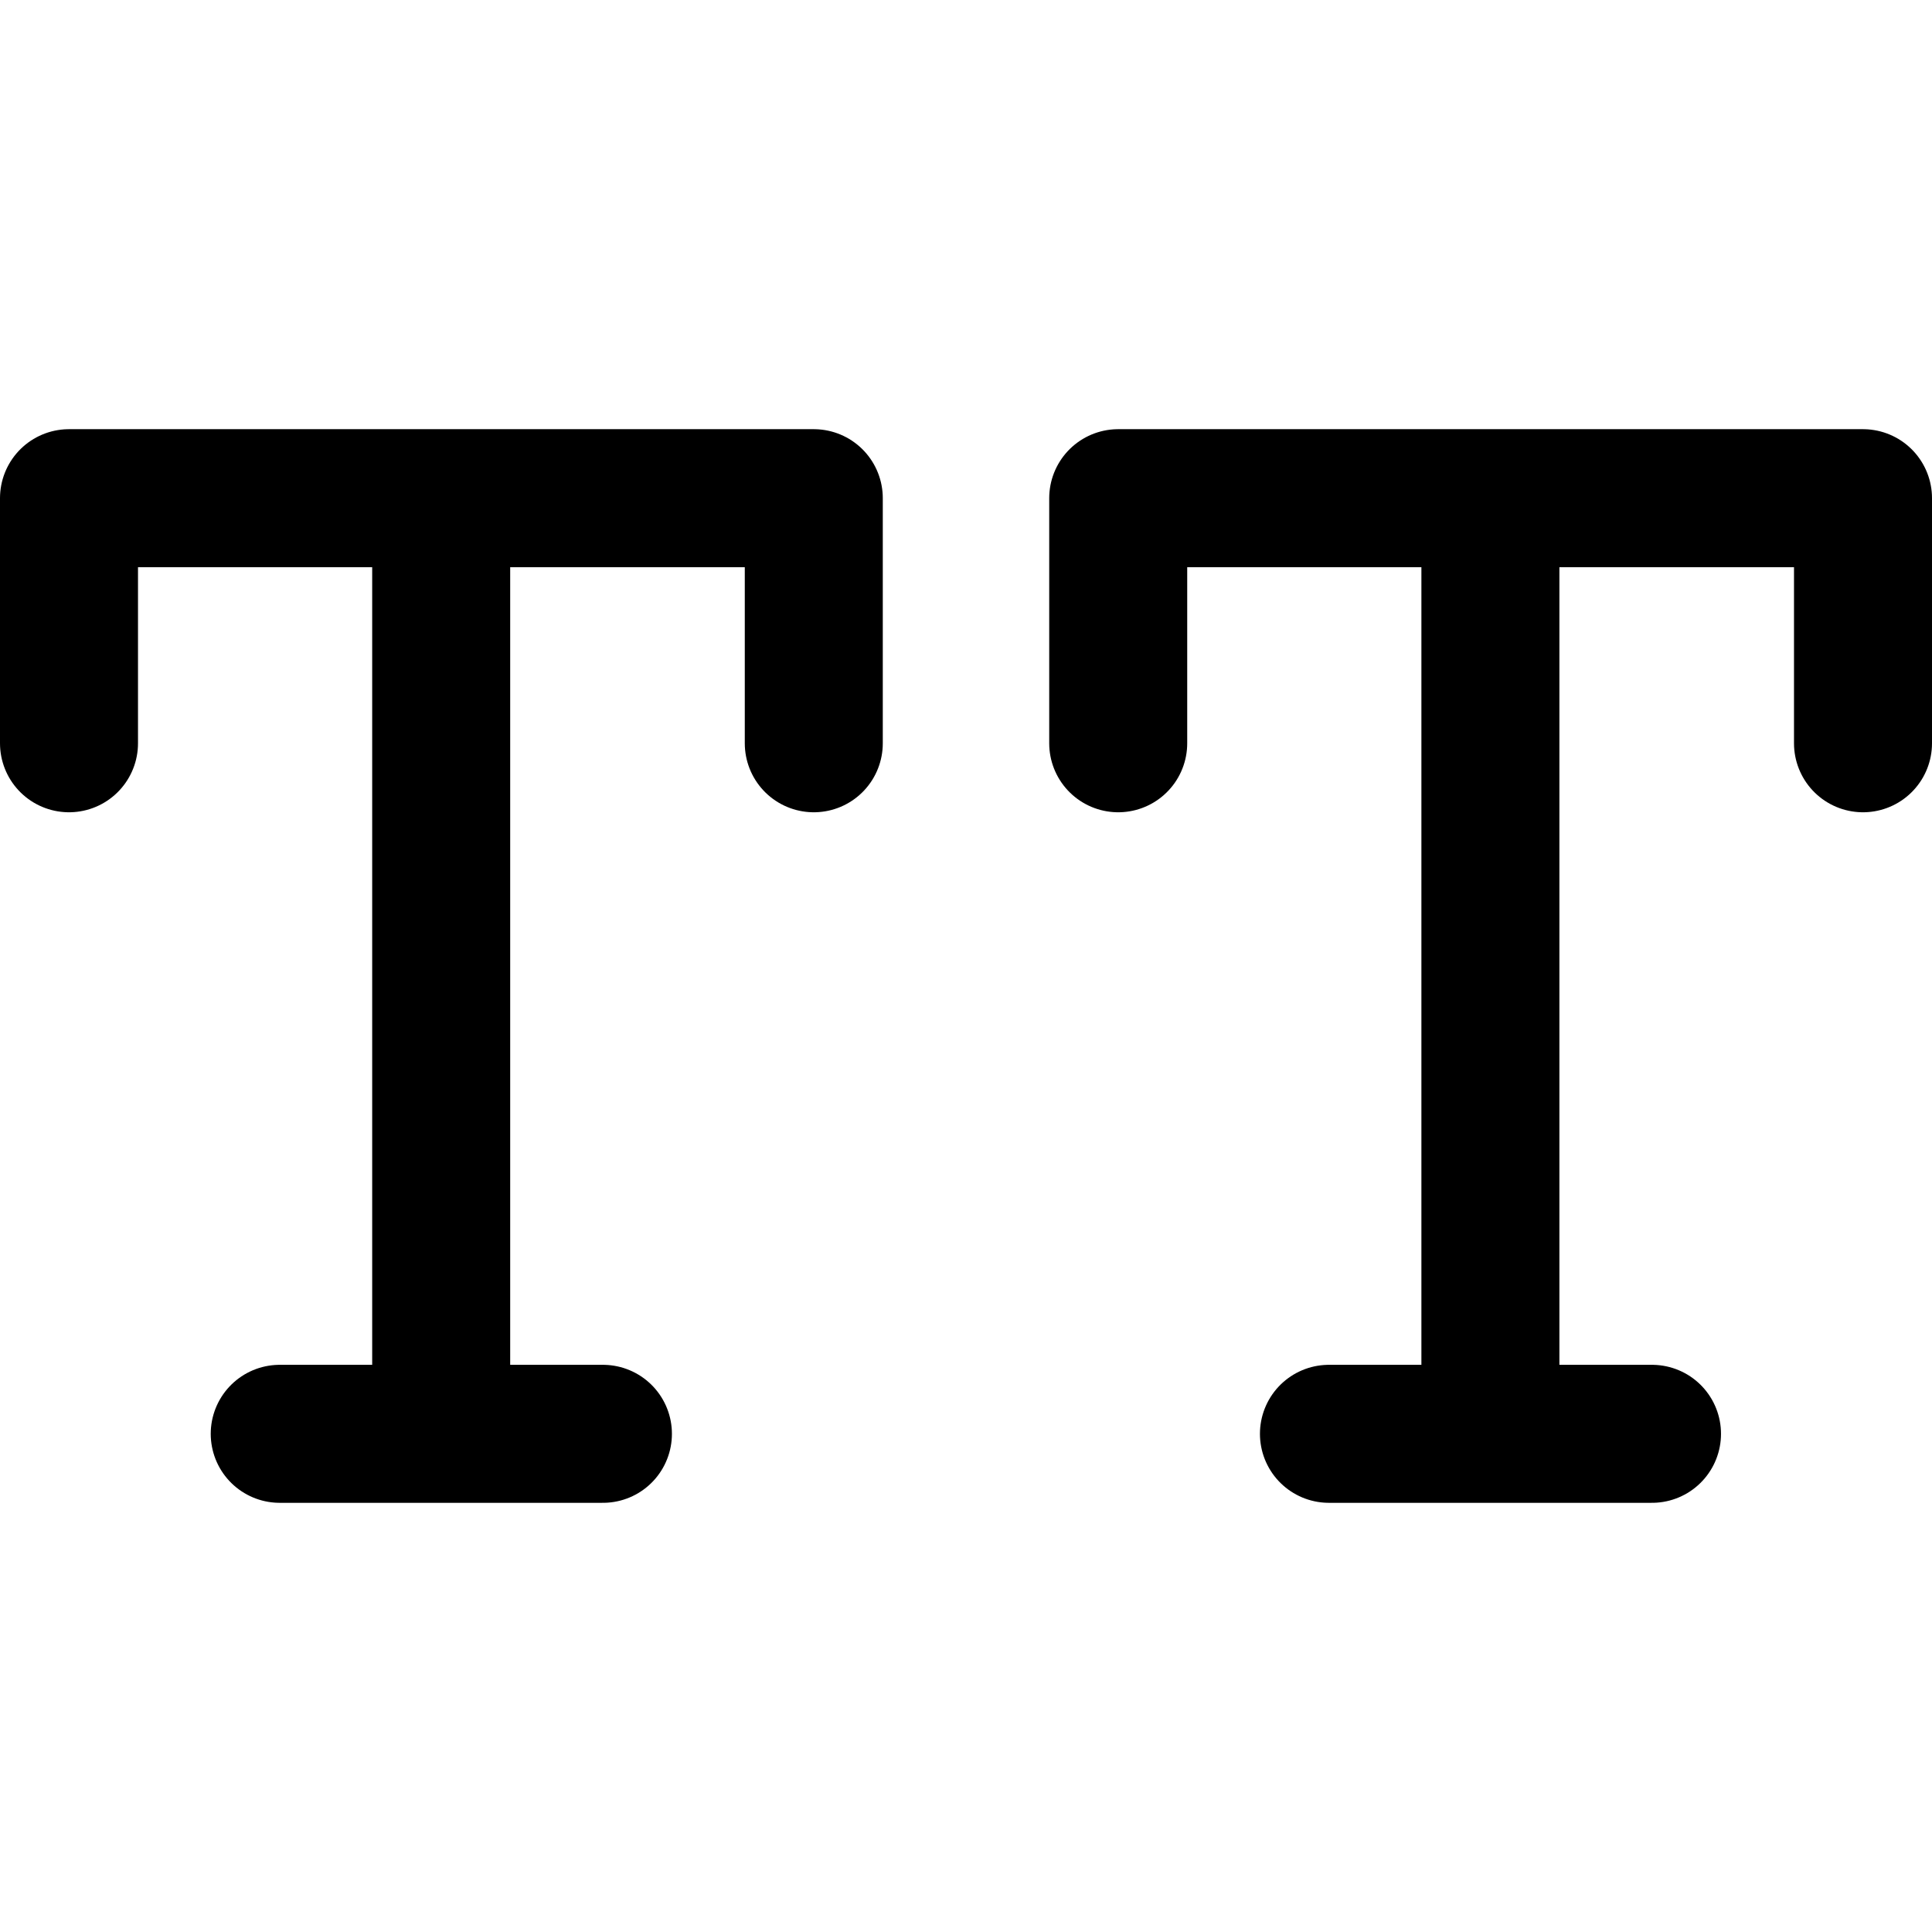 <svg focusable="false" xmlns="http://www.w3.org/2000/svg" fill="none" role="img" aria-label="Icon" viewBox="0 0 14 14">
  <path d="M3.197 3.61v6.78M10.8 3.61v6.78m-6.431 0H2.027m9.944 0H9.63M.5 5.386V3.61h5.397v1.776m2.206 0V3.61H13.5v1.776" stroke="currentColor" stroke-linecap="round" stroke-linejoin="round"/>
</svg>
